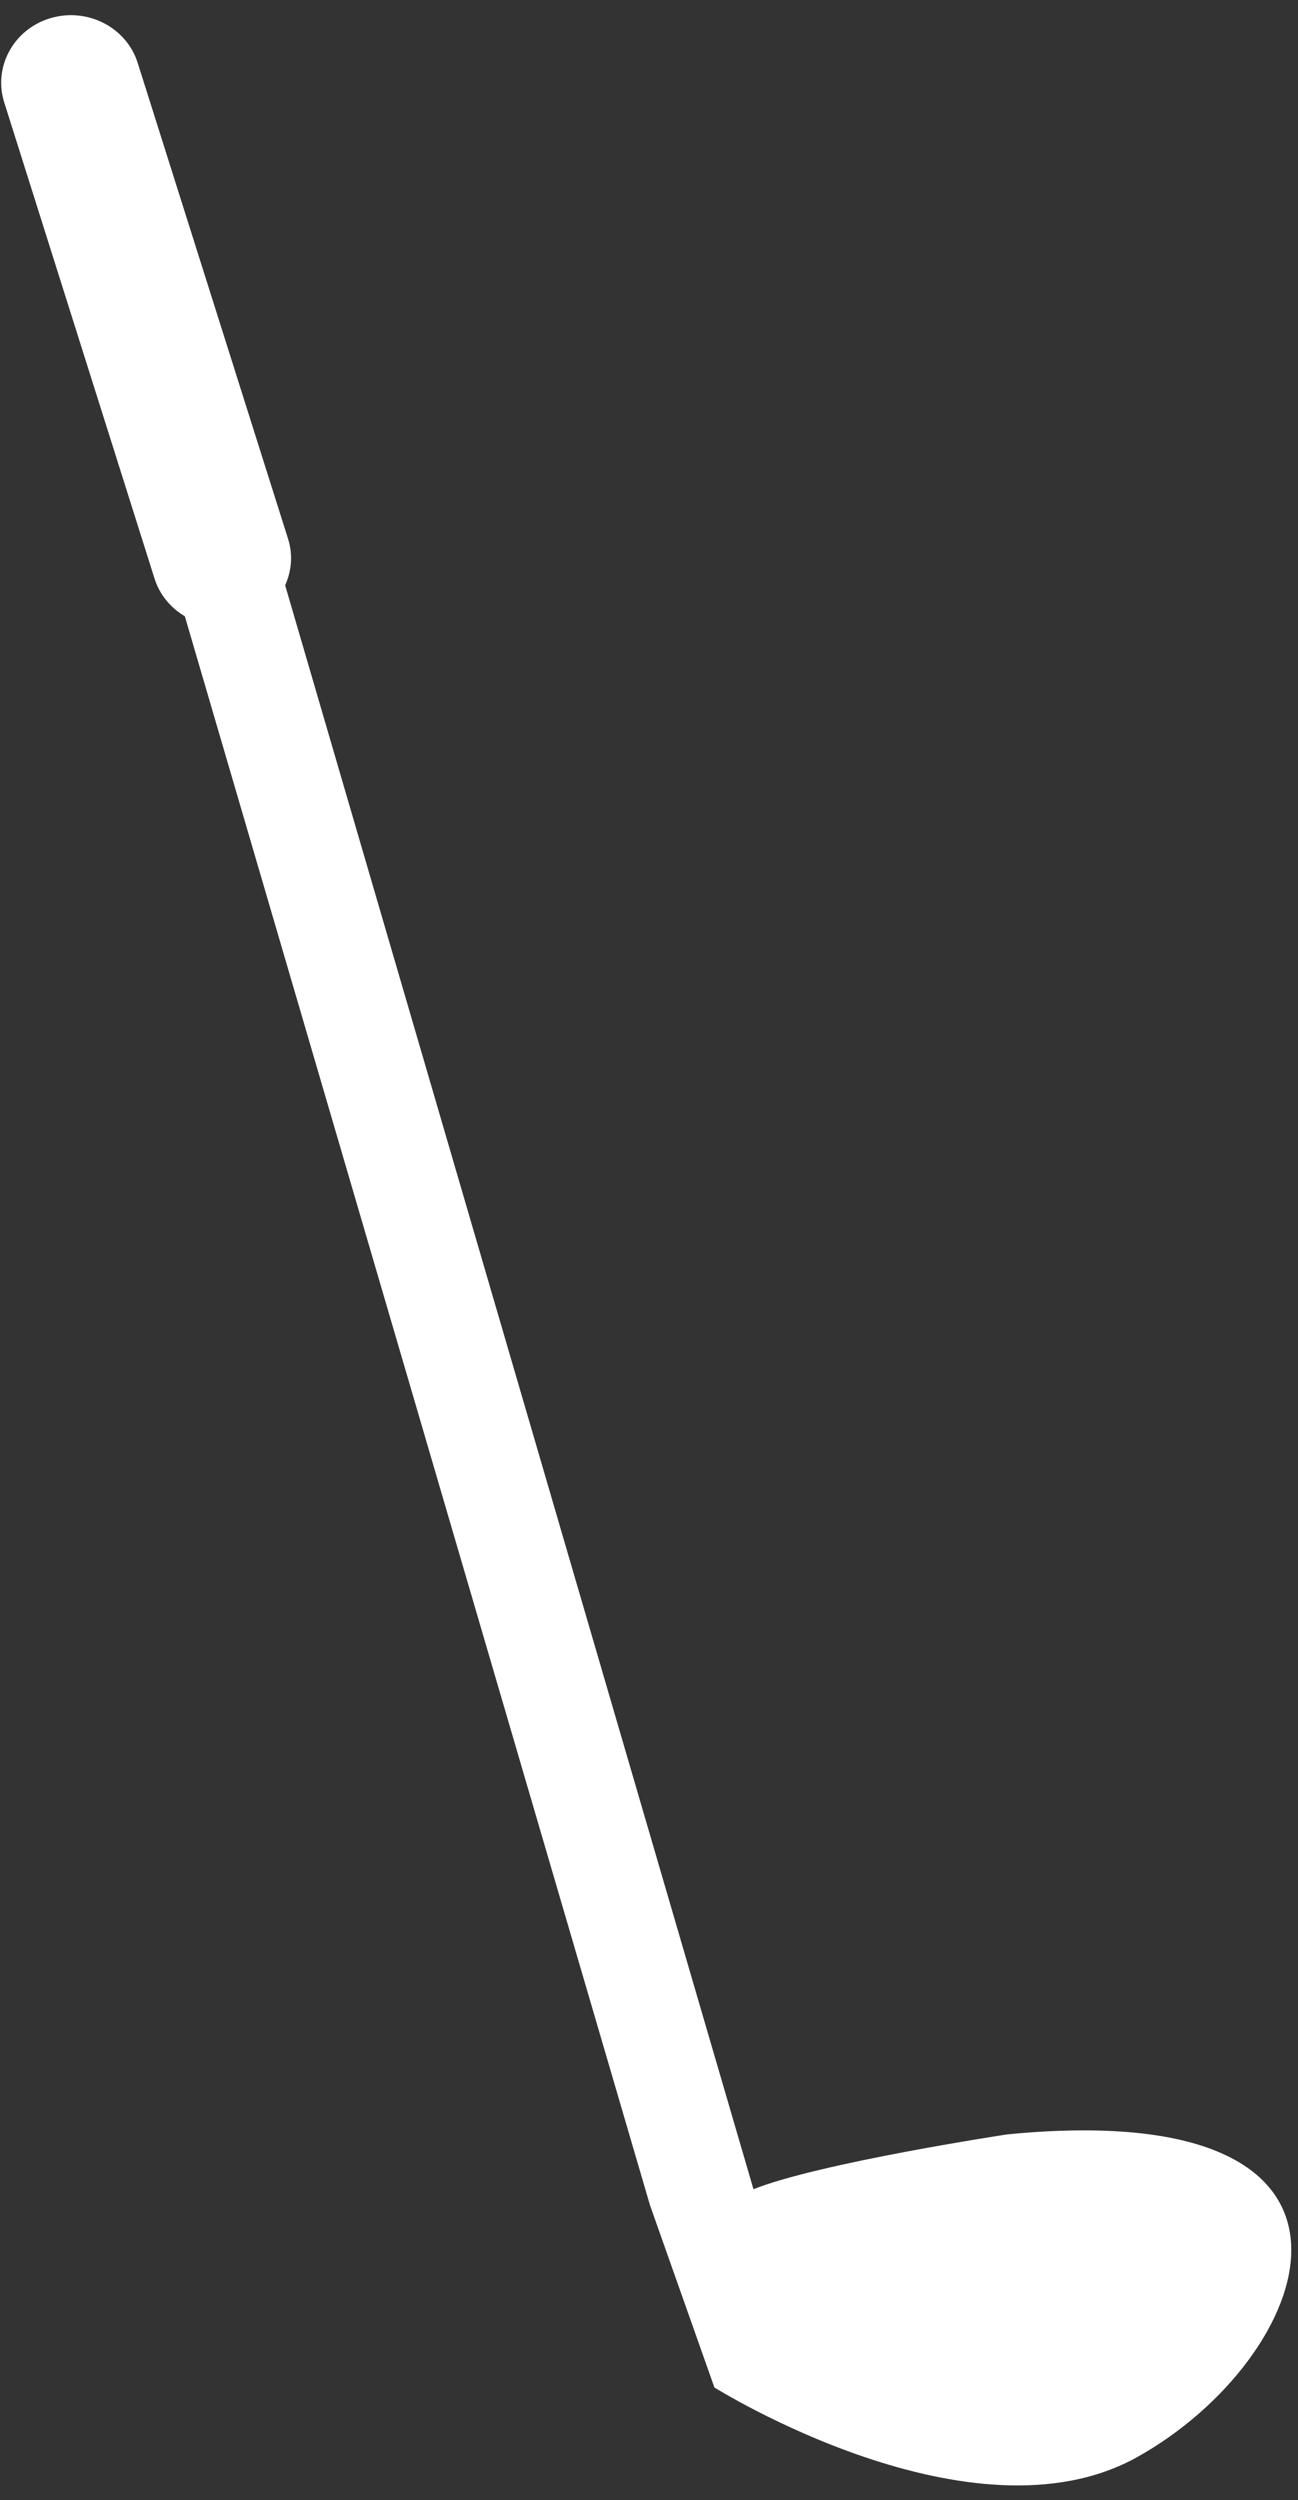 <svg width="67" height="129" viewBox="0 0 67 129" fill="none" xmlns="http://www.w3.org/2000/svg">
<rect x="0" y="0" width="67" height="129" fill="#333333" stroke="none"/>
<path d="M0.22 5.288L7.975 29.846C8.239 30.692 8.819 31.369 9.541 31.796L33.552 113.781L36.876 123.181C36.876 123.181 50.179 131.532 58.708 126.77C67.788 121.7 72.74 108.495 52.91 110.043C52.608 110.068 52.292 110.094 51.97 110.128C51.97 110.128 42.292 111.595 38.892 112.954L14.719 30.199C15.046 29.467 15.131 28.631 14.871 27.808L7.109 3.25C6.529 1.408 4.512 0.374 2.611 0.935C0.711 1.496 -0.364 3.446 0.22 5.288Z" fill="white"/>
</svg>
